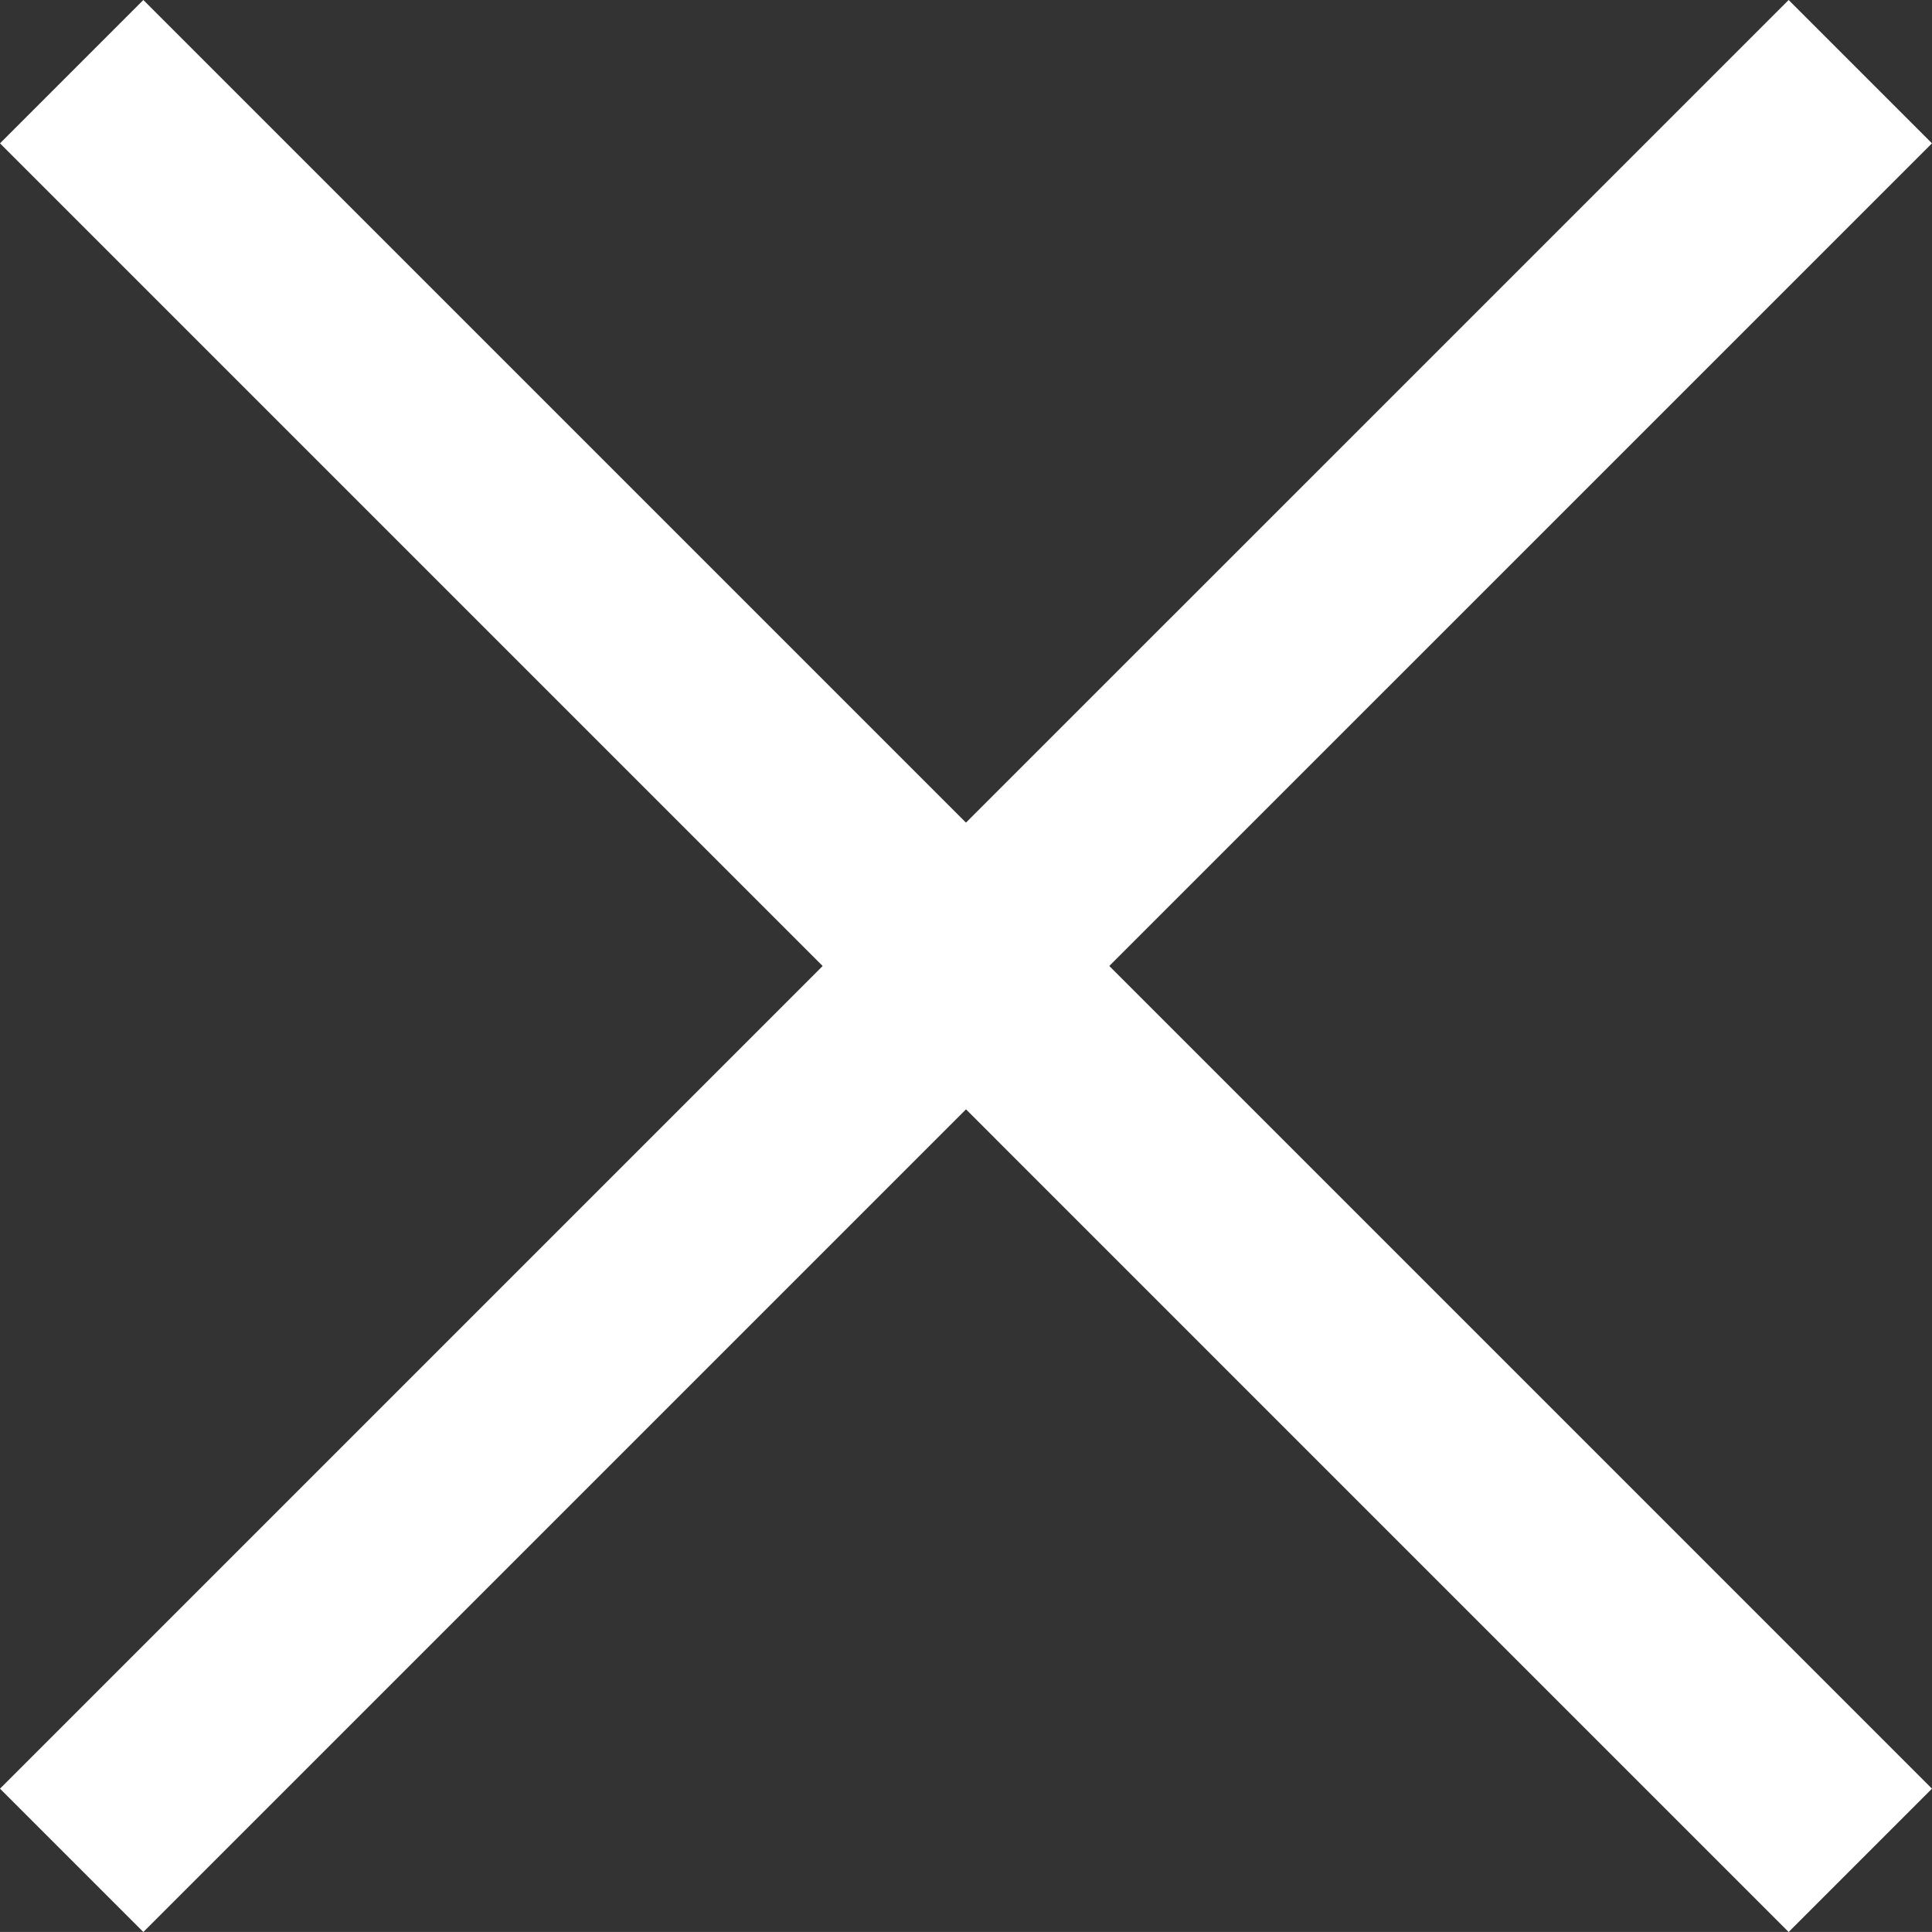 <svg xmlns="http://www.w3.org/2000/svg" xmlns:xlink="http://www.w3.org/1999/xlink" width="66.72px" height="66.719px" viewBox="0 0 66.72 66.719" xml:space="preserve">
<rect x="0" y="0" width="66.72" height="66.719" fill="#333333" stroke="none"/>
<g>
	<polyline style="fill:none;stroke:#FFFFFF;stroke-width:7;stroke-miterlimit:10;" points="64.244,2.475 33.359,33.359 64.244,64.245"/>
	<polyline style="fill:none;stroke:#FFFFFF;stroke-width:7;stroke-miterlimit:10;" points="2.475,2.475 33.36,33.36 2.475,64.245"/>
</g>
</svg>
